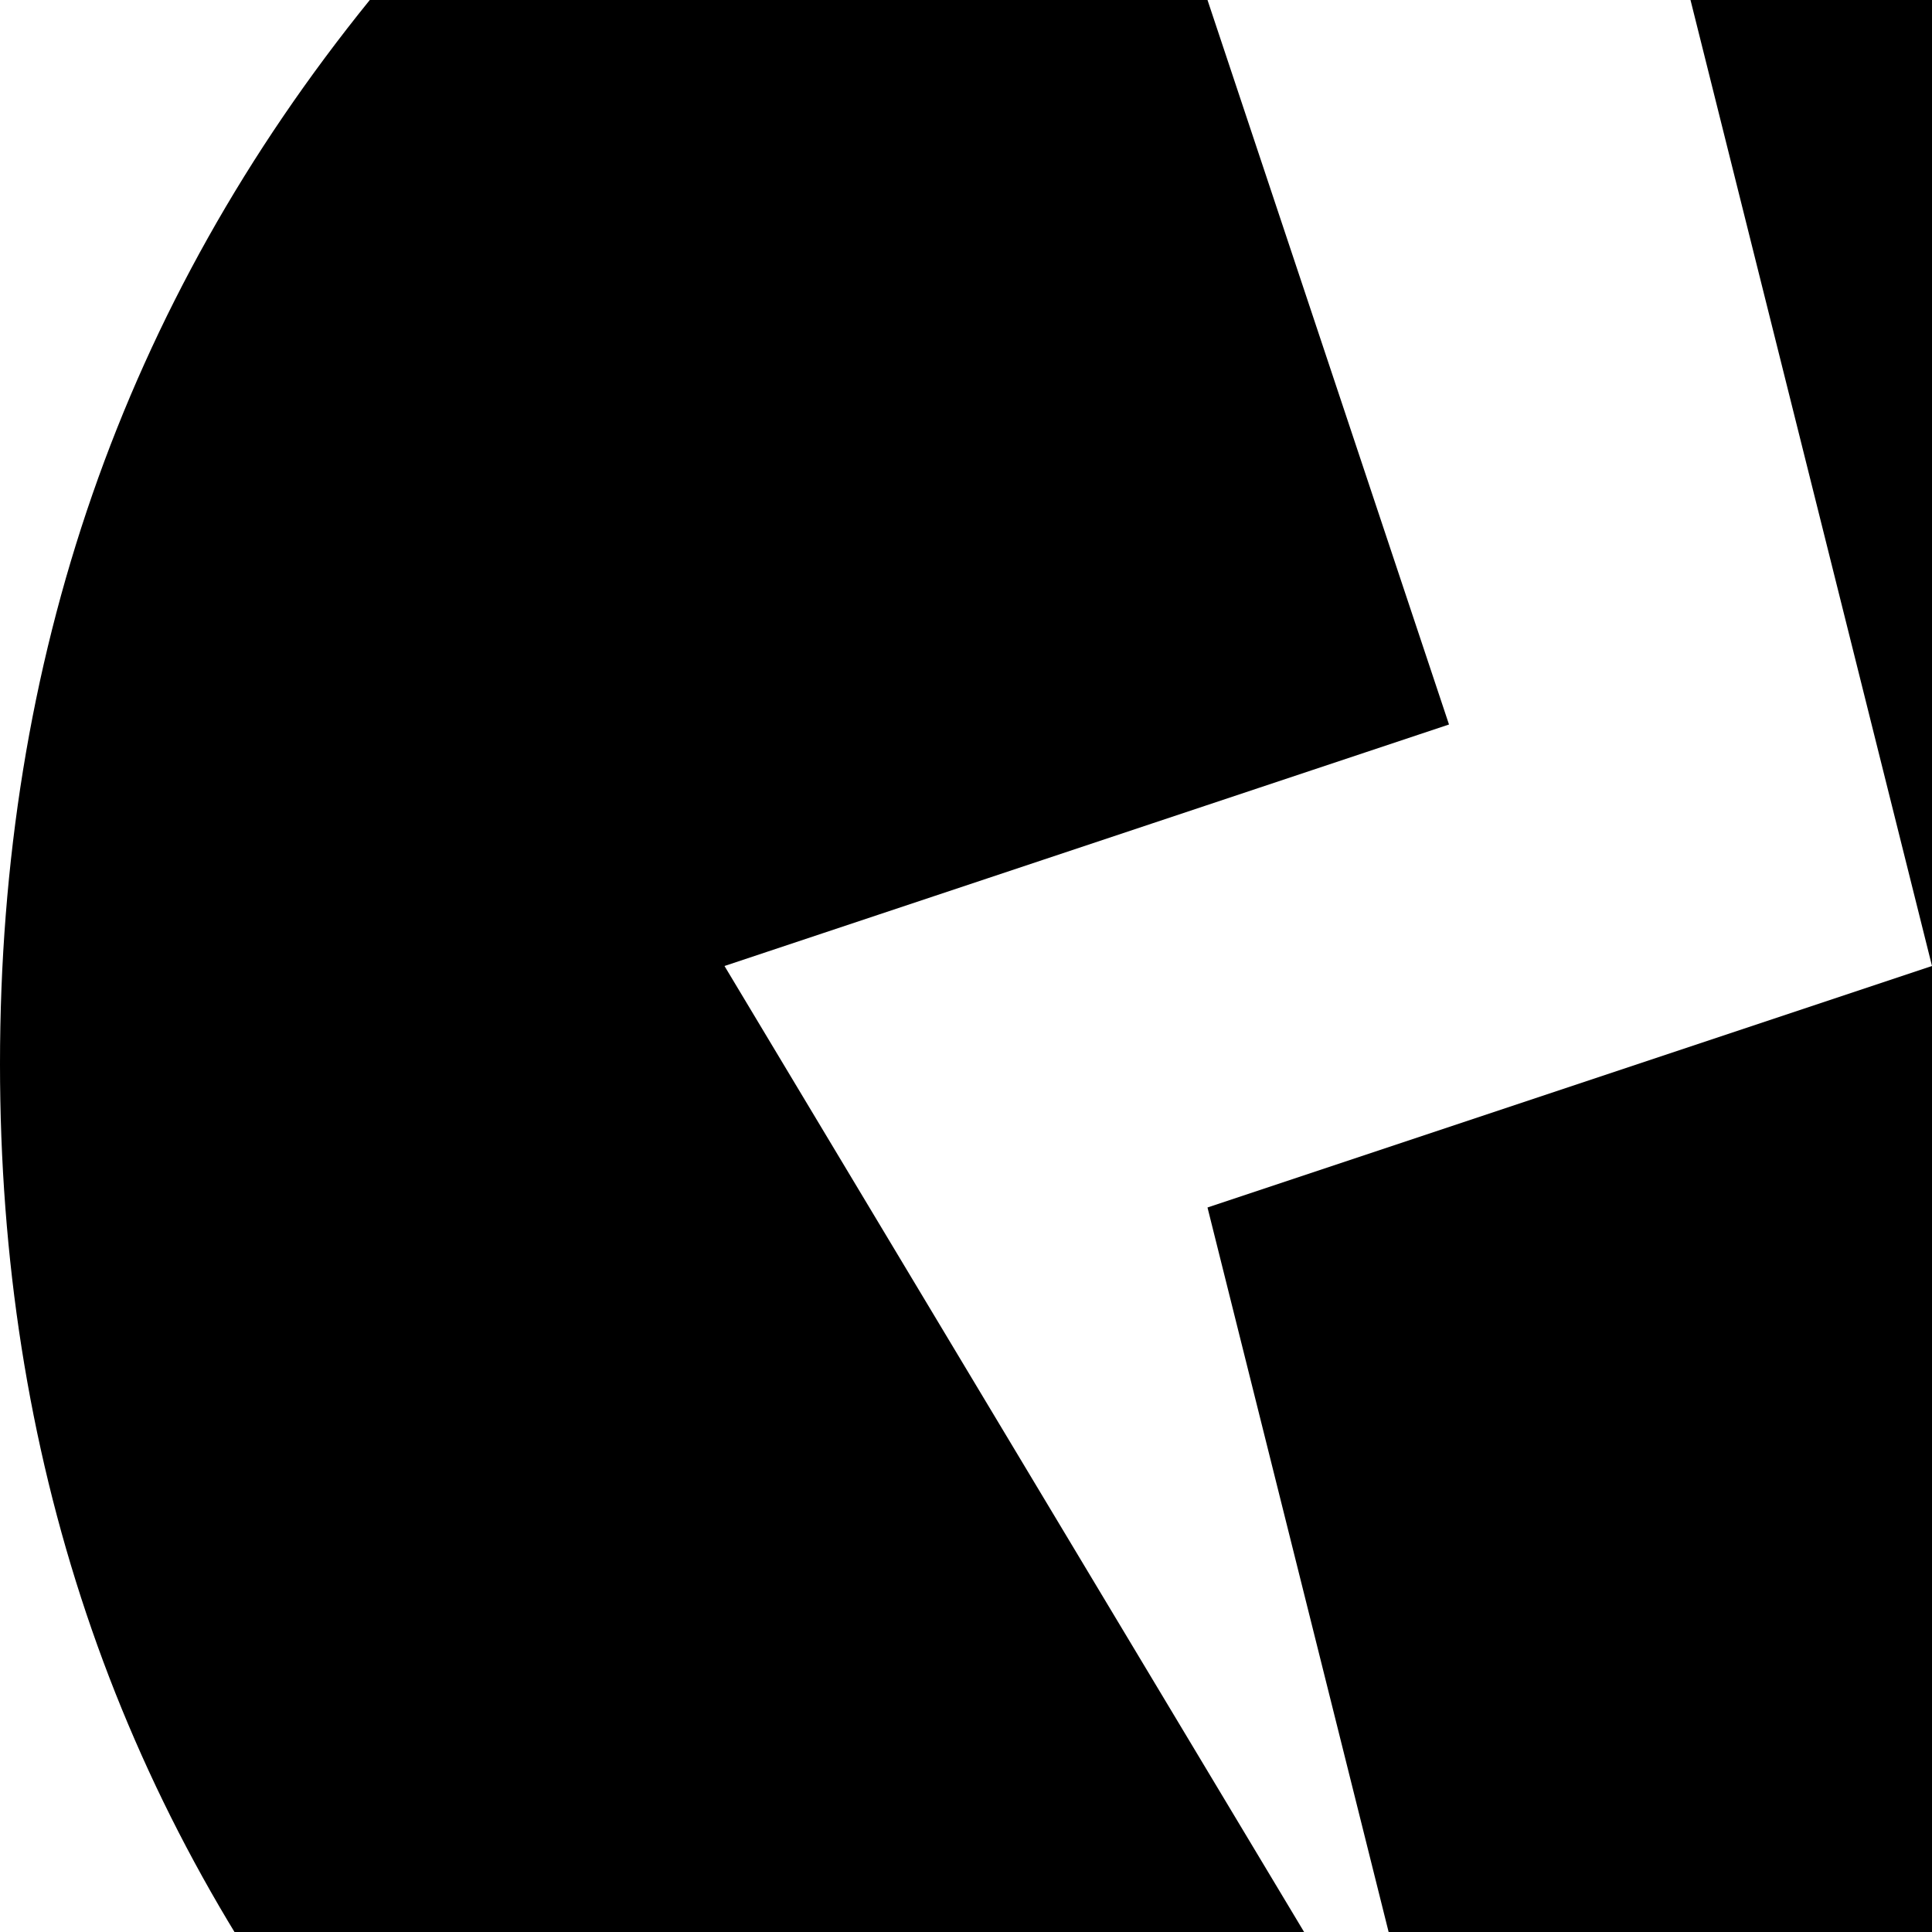 <svg xmlns="http://www.w3.org/2000/svg" version="1.1" viewBox="0 0 512 512" fill="currentColor"><path fill="currentColor" d="M448 698v198h128q26 0 45 18.5t19 45t-19 45.5t-45 19H192q-27 0-45.5-19T128 959.5t18.5-45T192 896h128V698Q183 672 91.5 554.5T0 282Q0 121 98 0h222l64 192l-192 64l192 320l-64-256l192-64L448 0h221q99 121 99 282q0 155-91.5 272.5T448 698"/></svg>